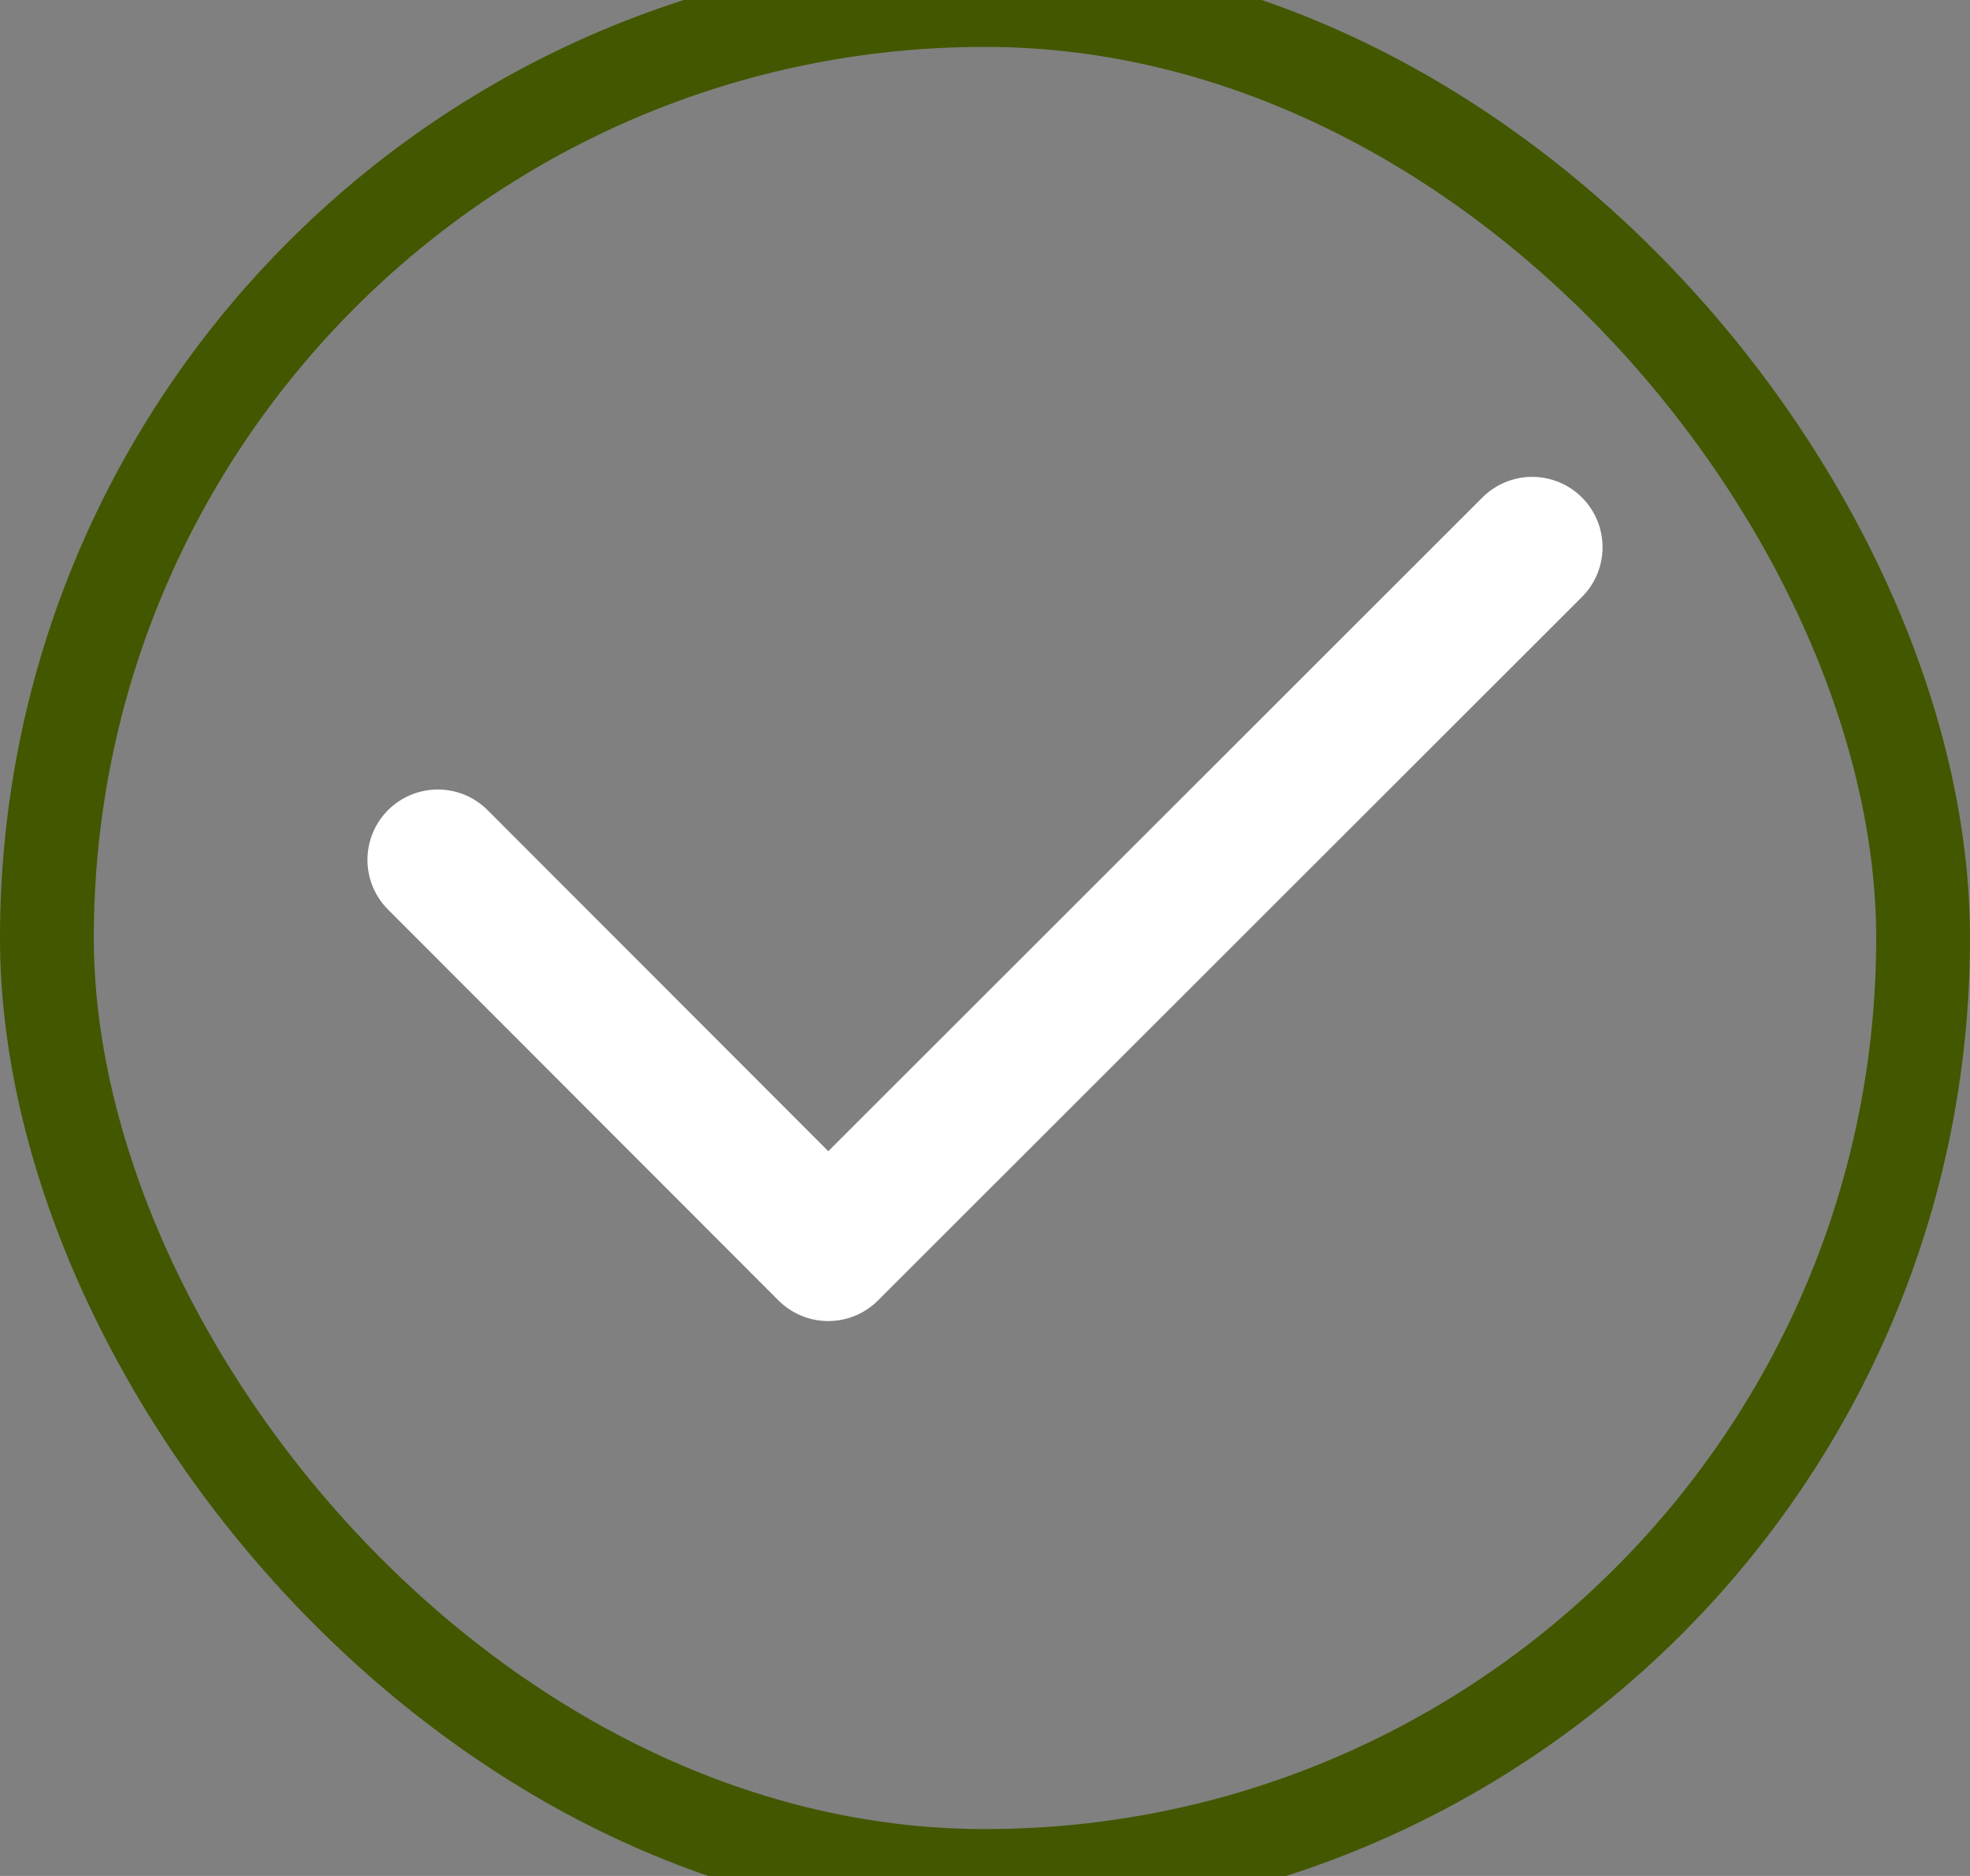 <svg width="21" height="20" viewBox="0 0 21 20" fill="none" xmlns="http://www.w3.org/2000/svg">
<rect x="0" y="0" width="21" height="20" fill="#808080" stroke="none"/>
<path d="M4.667 9.167L8.829 13.334L16.333 5.834" stroke="white" stroke-width="1.5" stroke-linecap="round" stroke-linejoin="round"/>
<rect x="0.5" width="20" height="20" rx="10" stroke="#435700"/>
</svg>
